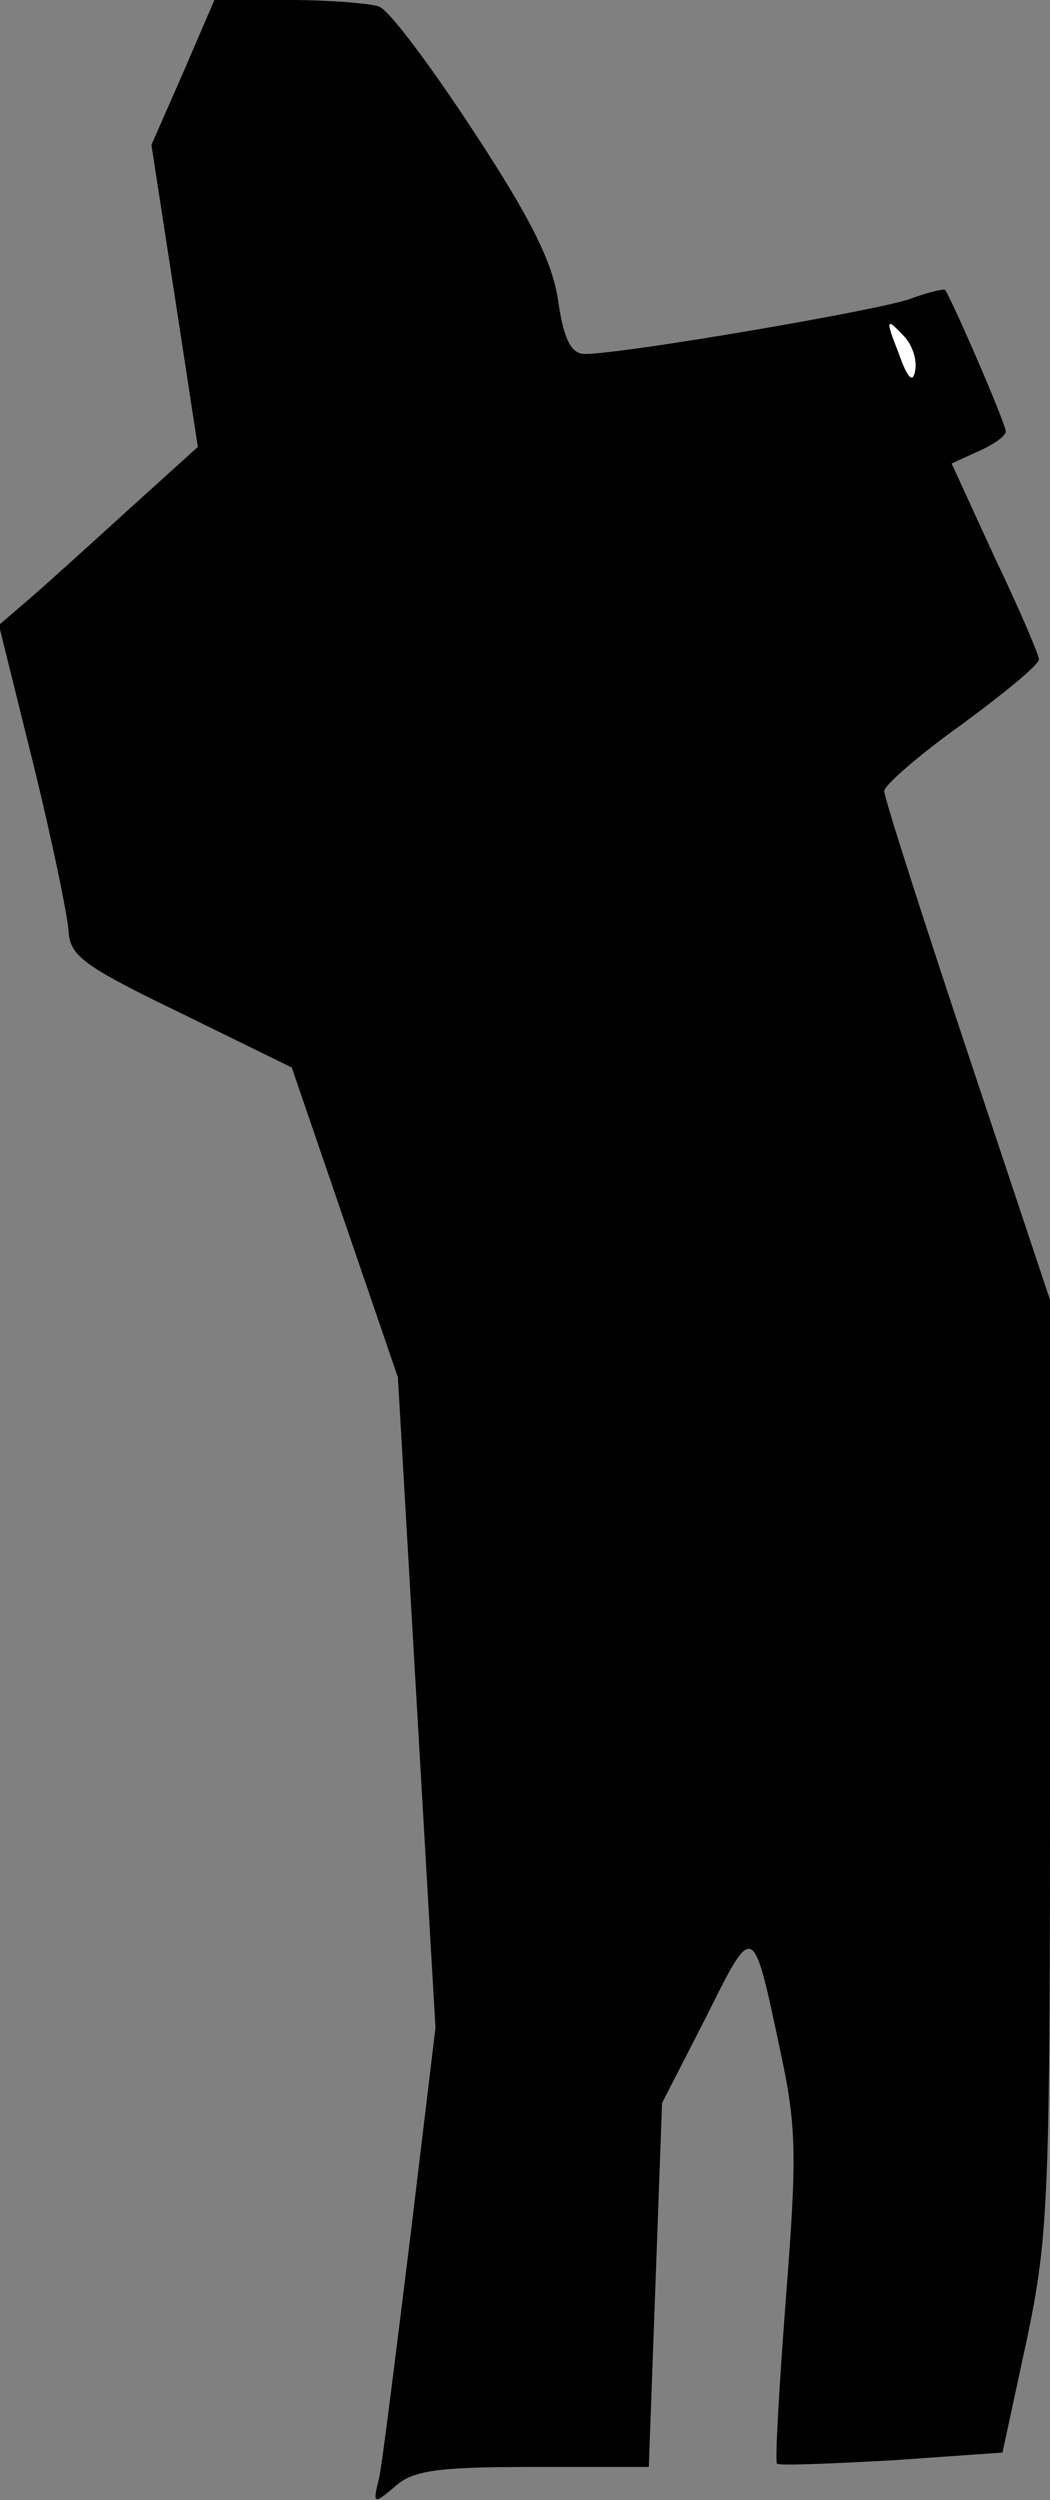 <?xml version="1.0" standalone="no"?>
<!DOCTYPE svg PUBLIC "-//W3C//DTD SVG 20010904//EN"
 "http://www.w3.org/TR/2001/REC-SVG-20010904/DTD/svg10.dtd">
<svg version="1.0" xmlns="http://www.w3.org/2000/svg"
 width="95pt" height="226pt" viewBox="0 0 95 226"
 preserveAspectRatio="xMidYMid meet">
<rect x="0" y="0" width="95" height="226" fill="#808080" stroke="none"/>
<g transform="translate(0,226) scale(0.1,-0.1)"
fill="#000000" stroke="none">
<path fill="#000000" stroke="none" d="M166 2195 l-29 -66 21 -136 21 -137
-62 -56 c-34 -31 -75 -68 -90 -81 l-28 -24 31 -125 c17 -69 31 -137 32 -151 1
-23 13 -32 102 -75 l100 -49 48 -140 48 -140 17 -294 17 -294 -23 -191 c-13
-105 -25 -202 -28 -216 -6 -24 -5 -24 14 -8 16 15 39 18 125 18 l105 0 6 164
6 165 40 78 c43 86 42 87 67 -31 15 -69 15 -96 5 -224 -6 -80 -10 -147 -8
-149 2 -2 49 0 104 3 l100 7 22 102 c20 95 21 131 21 521 l0 419 -75 225 c-41
123 -75 229 -75 235 0 5 32 33 70 60 38 28 70 54 70 59 0 4 -18 46 -40 92
l-39 85 24 11 c14 6 25 14 25 18 0 7 -49 120 -55 128 -1 1 -15 -2 -31 -8 -26
-10 -260 -50 -295 -50 -12 0 -19 13 -24 48 -5 35 -25 75 -77 154 -38 58 -76
109 -85 112 -8 3 -45 6 -82 6 l-67 0 -28 -65z"/>
<path fill="#ffffff" stroke="none" d="M828 1925 c-2 -12 -7 -7 -15 16 -12 30
-11 32 3 17 9 -8 14 -23 12 -33z"/>
</g>
</svg>

